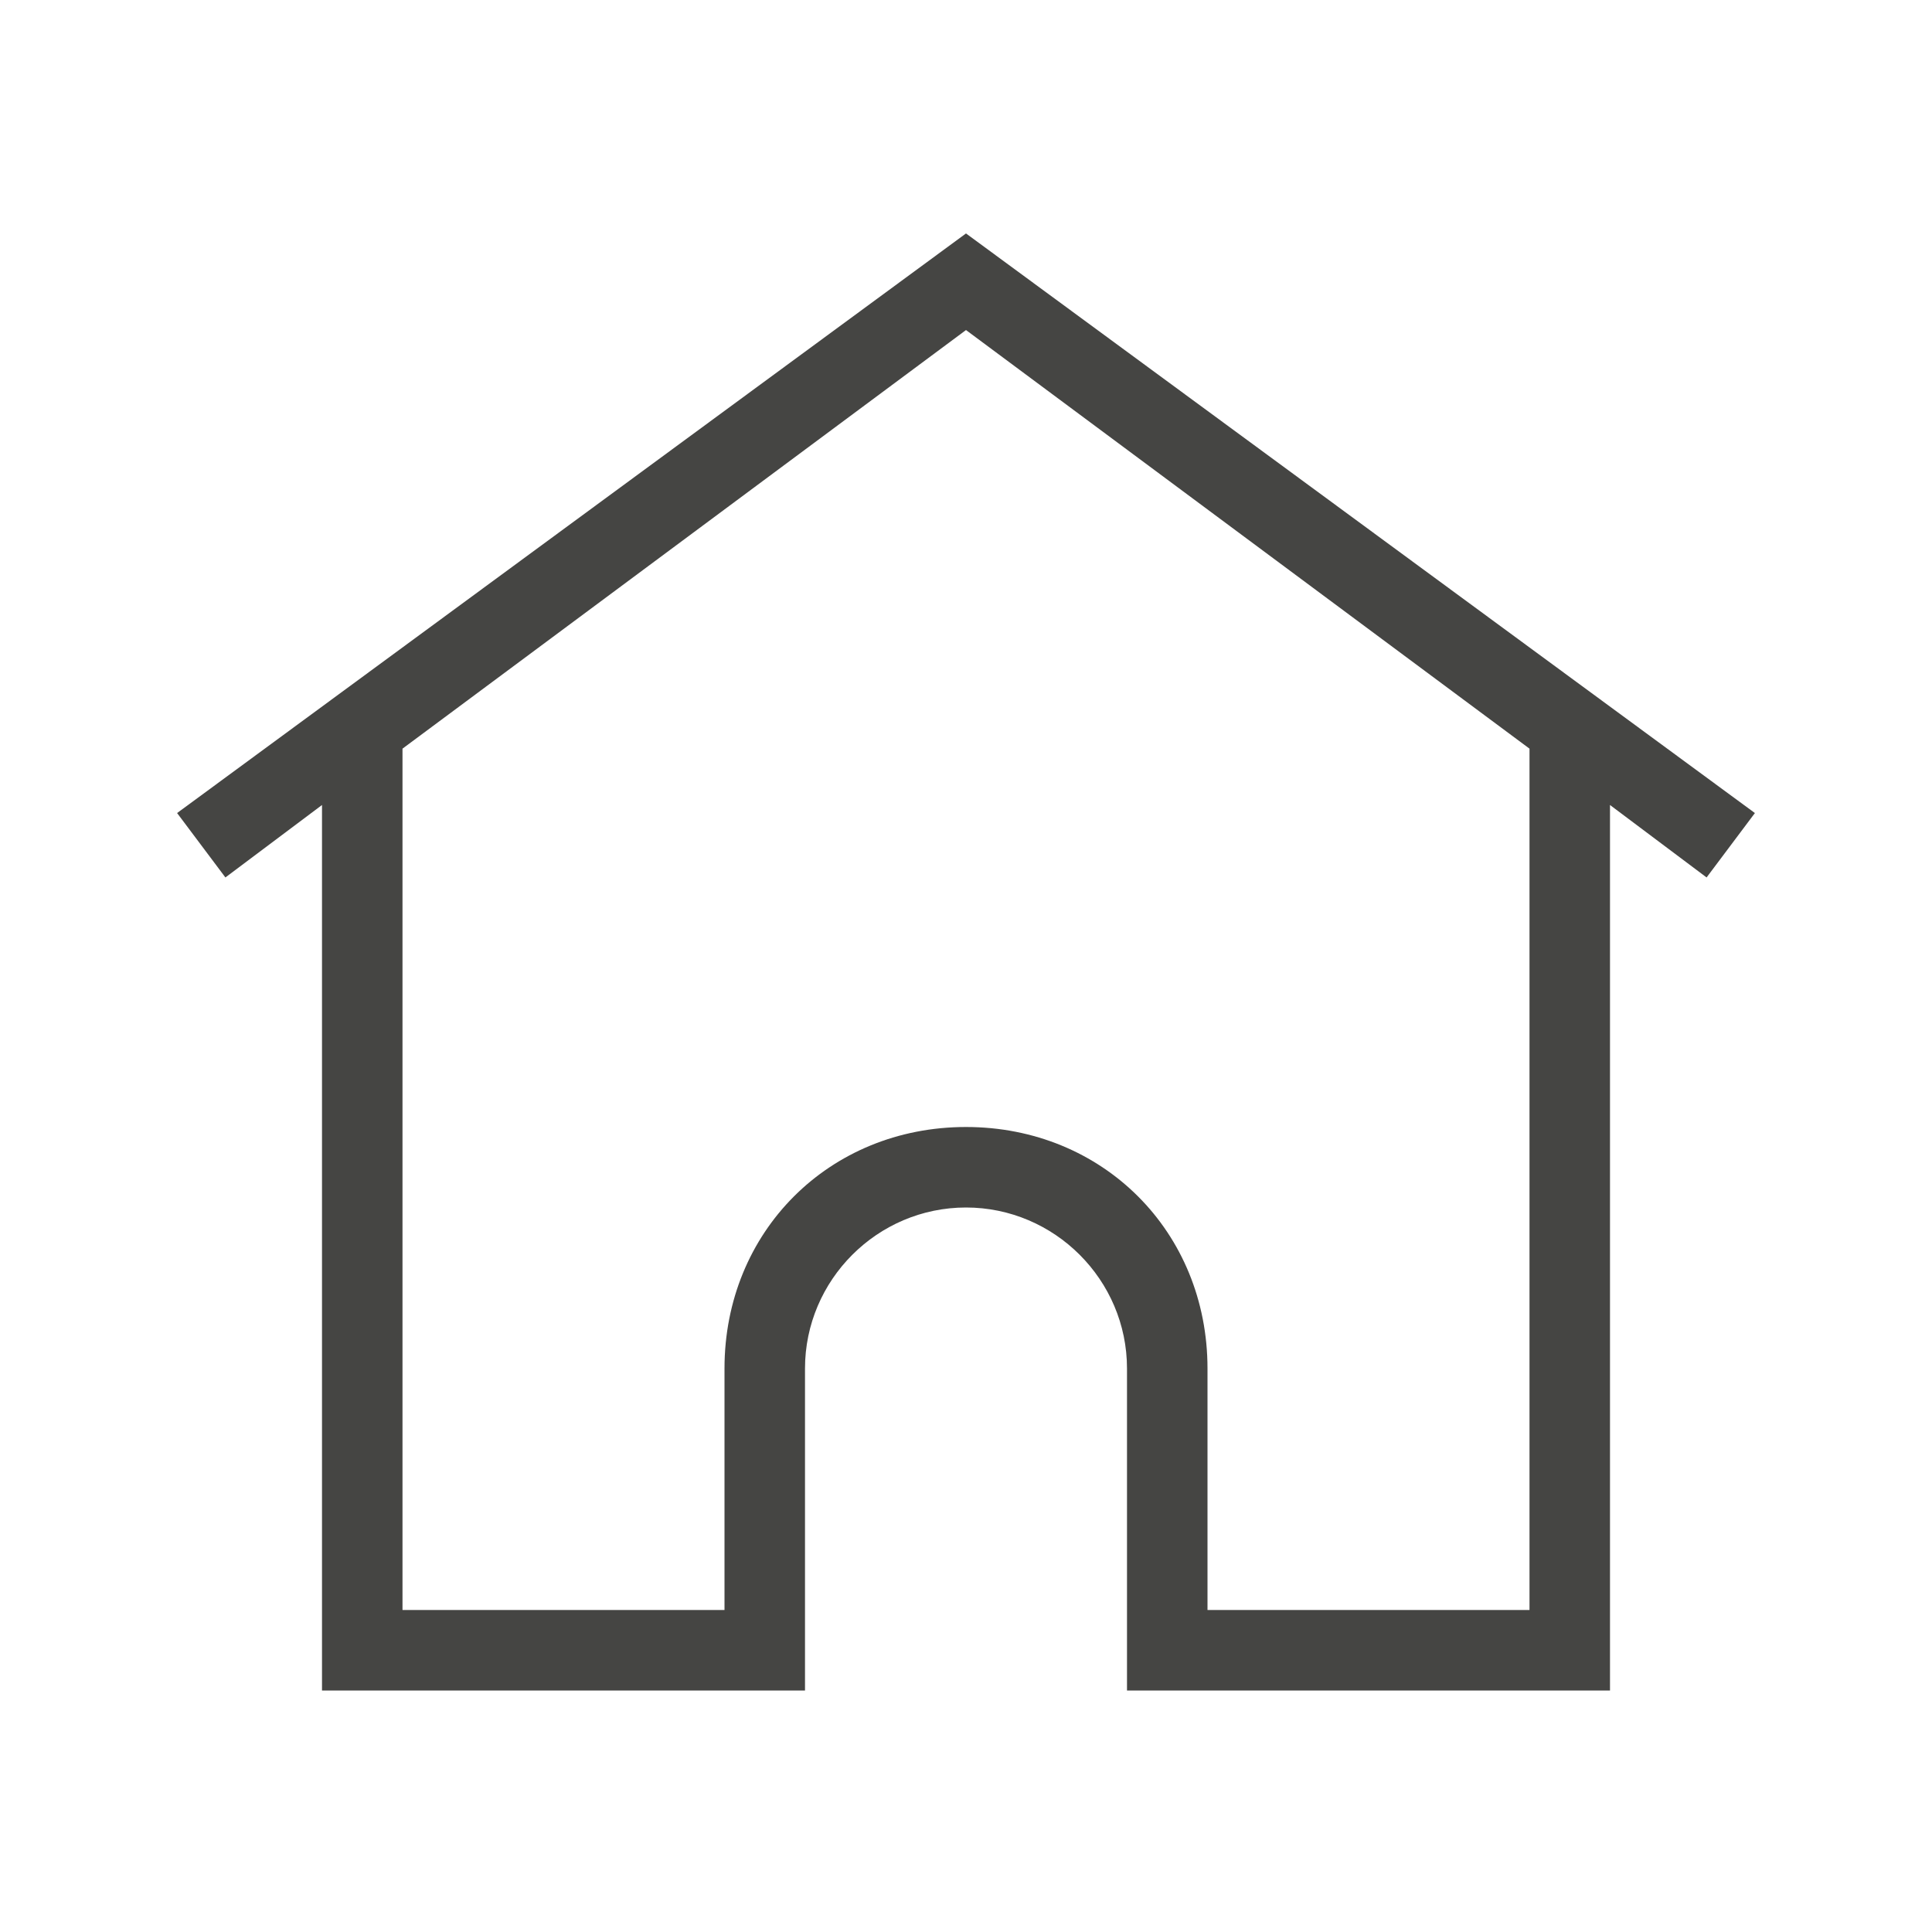 <svg width="24" height="24" viewBox="0 0 24 24" fill="none" xmlns="http://www.w3.org/2000/svg">
<path d="M12 2.9L2.2 10.1L2.8 10.9L4 10V21H10V17C10 15.9 10.9 15 12 15C13.1 15 14 15.9 14 17V21H20V10L21.2 10.9L21.8 10.1L12 2.9ZM19 20H15V17C15 15.3 13.7 14 12 14C10.3 14 9 15.3 9 17V20H5V9.3L12 4.1L19 9.3V20Z" fill="#454543"/>
</svg>
